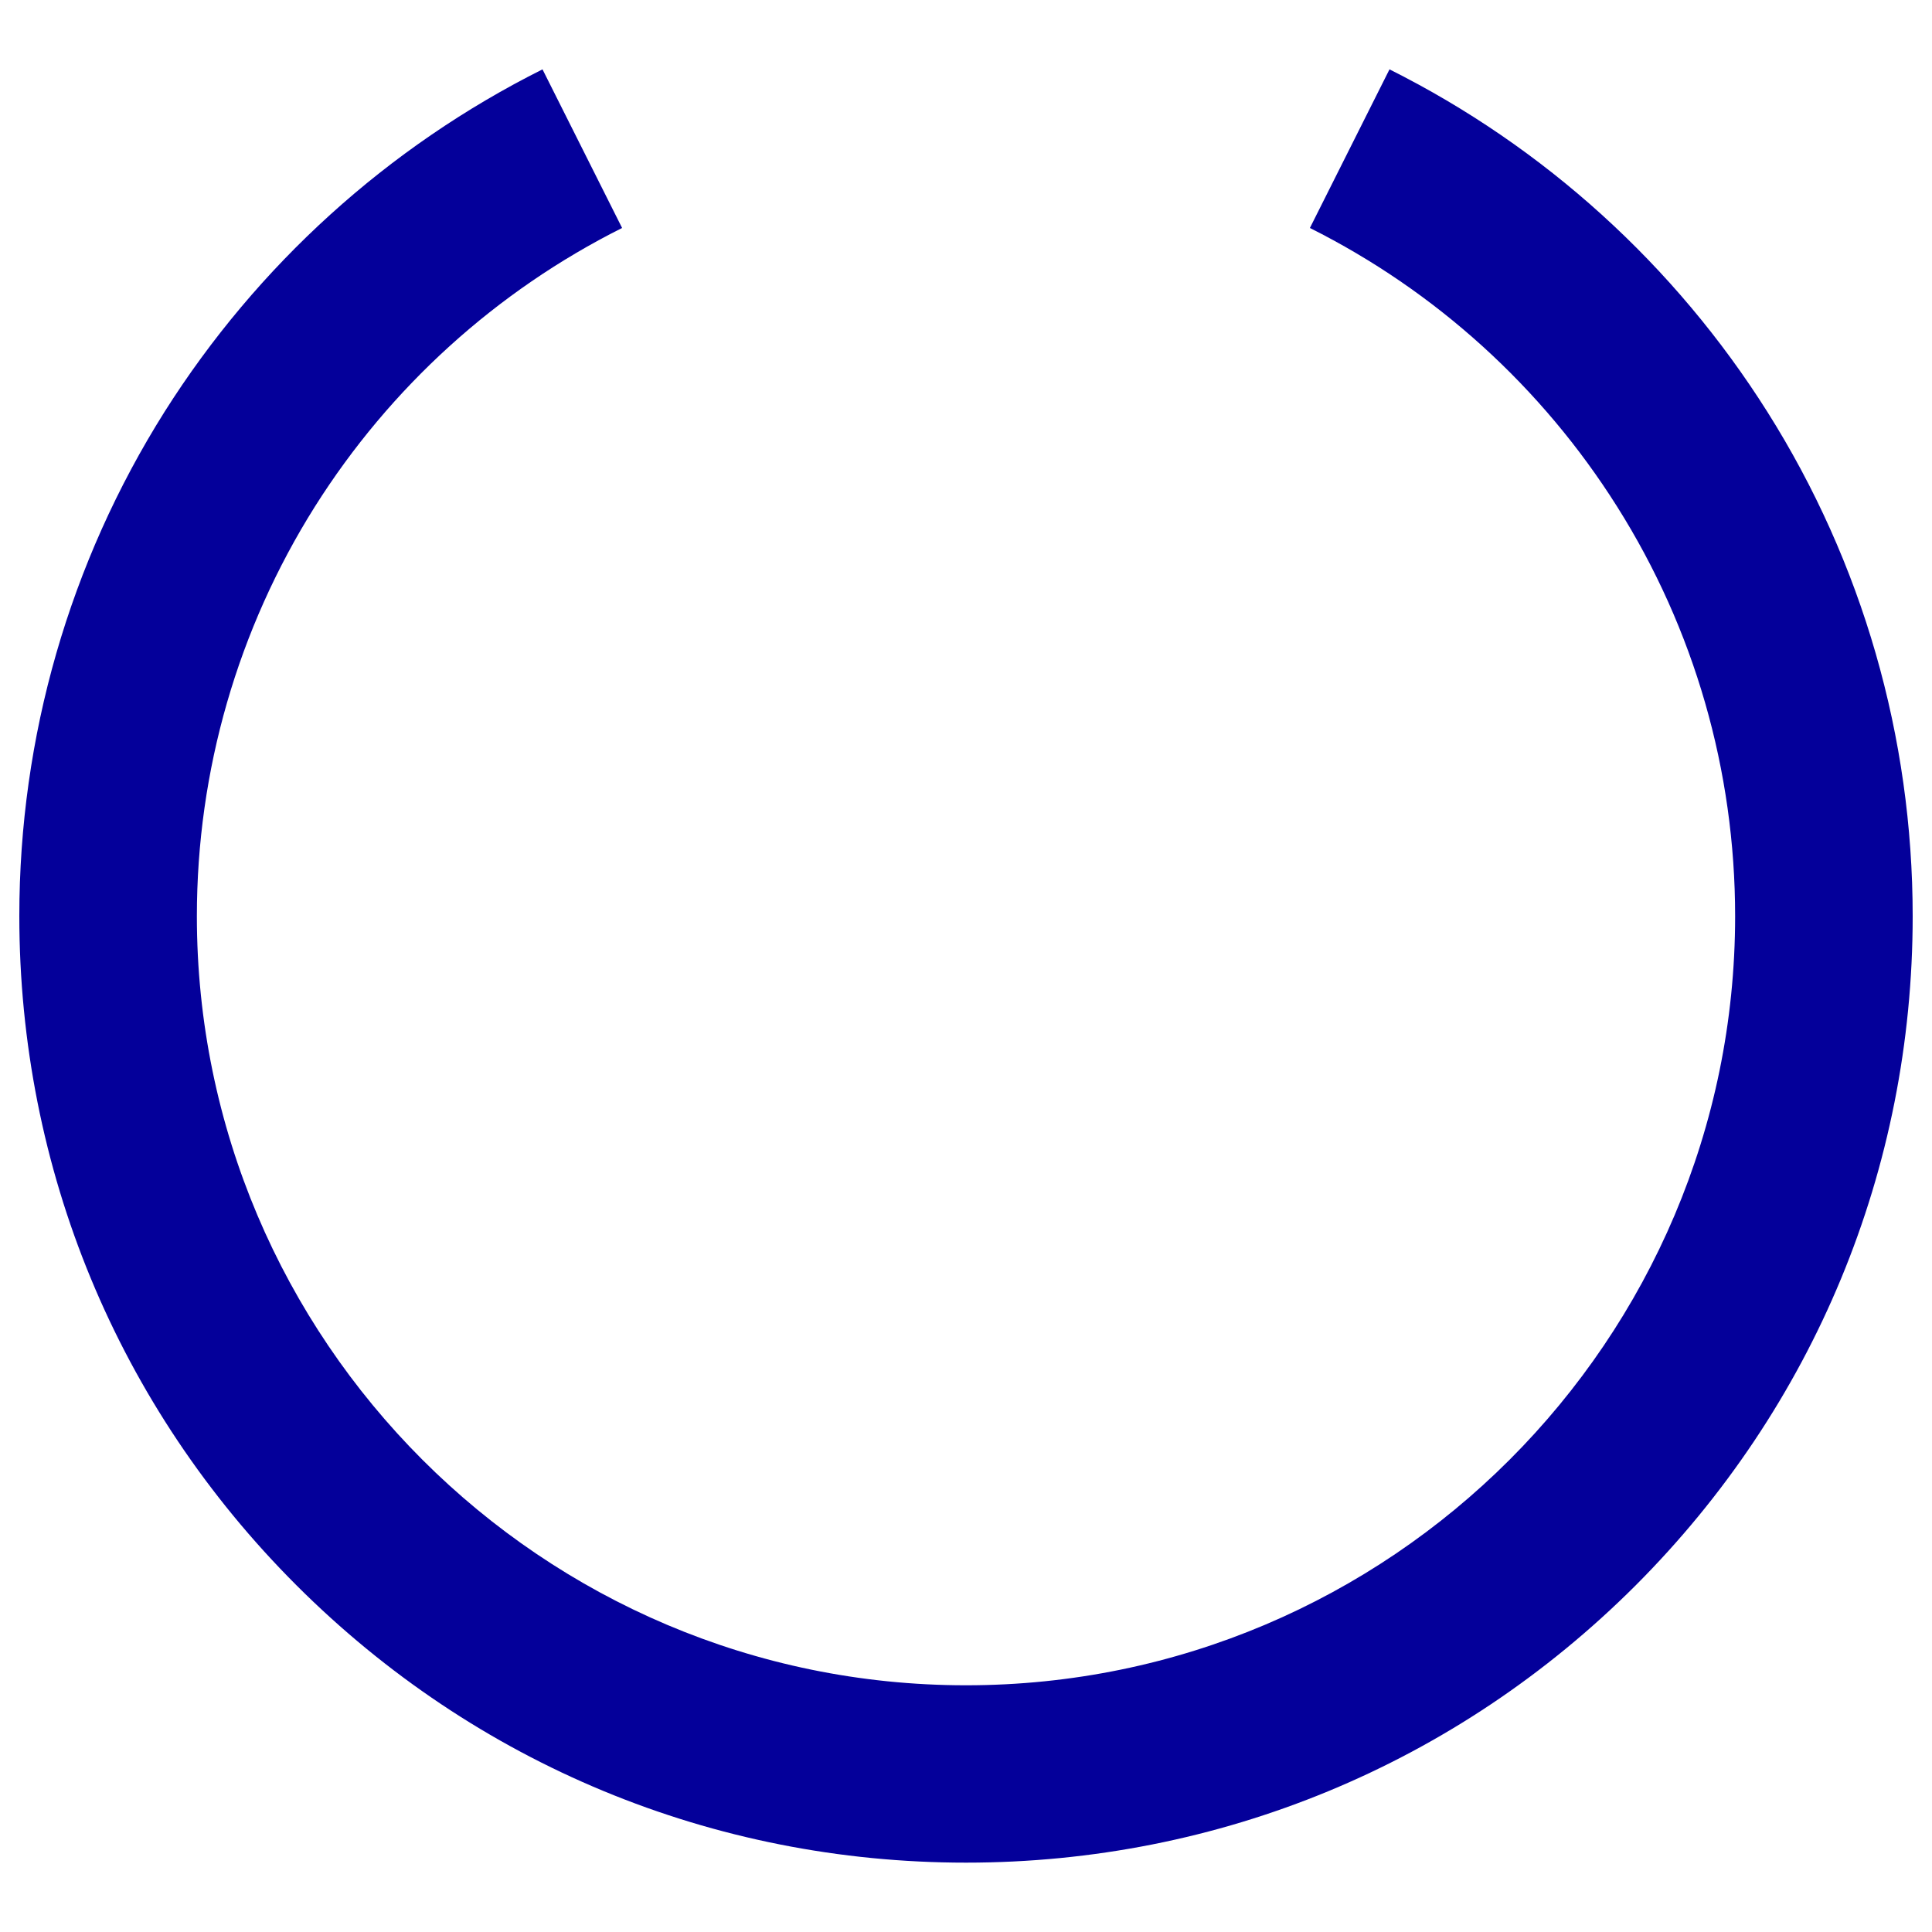 <svg version="1.1" xmlns="http://www.w3.org/2000/svg" xmlns:xlink="http://www.w3.org/1999/xlink" x="0px" y="0px"
  viewBox="0 0 1000 1000" enable-background="new 0 0 1000 1000" xml:space="preserve">
  <path
    fill="#04009A"
    d="M500,964.1c-130.9,0-253.9-51-346.5-143.5S10,605,10,474.1c0-92.7,26-182.9,75.2-261C133.1,137.3,200.7,76,280.8,35.9L322,118c-65.1,32.6-120.1,82.5-159,144.2c-39.9,63.4-61.1,136.7-61.1,212c0,219.5,178.6,398.1,398.1,398.1c219.5,0,398.1-178.6,398.1-398.1c0-75.3-21.1-148.6-61.1-212c-38.9-61.7-93.9-111.6-159-144.2l41.2-82.1C799.3,76,866.9,137.3,914.8,213.2c49.2,78,75.2,168.3,75.2,261c0,130.9-51,253.9-143.5,346.5C753.9,913.2,630.9,964.1,500,964.1z" />
</svg>

